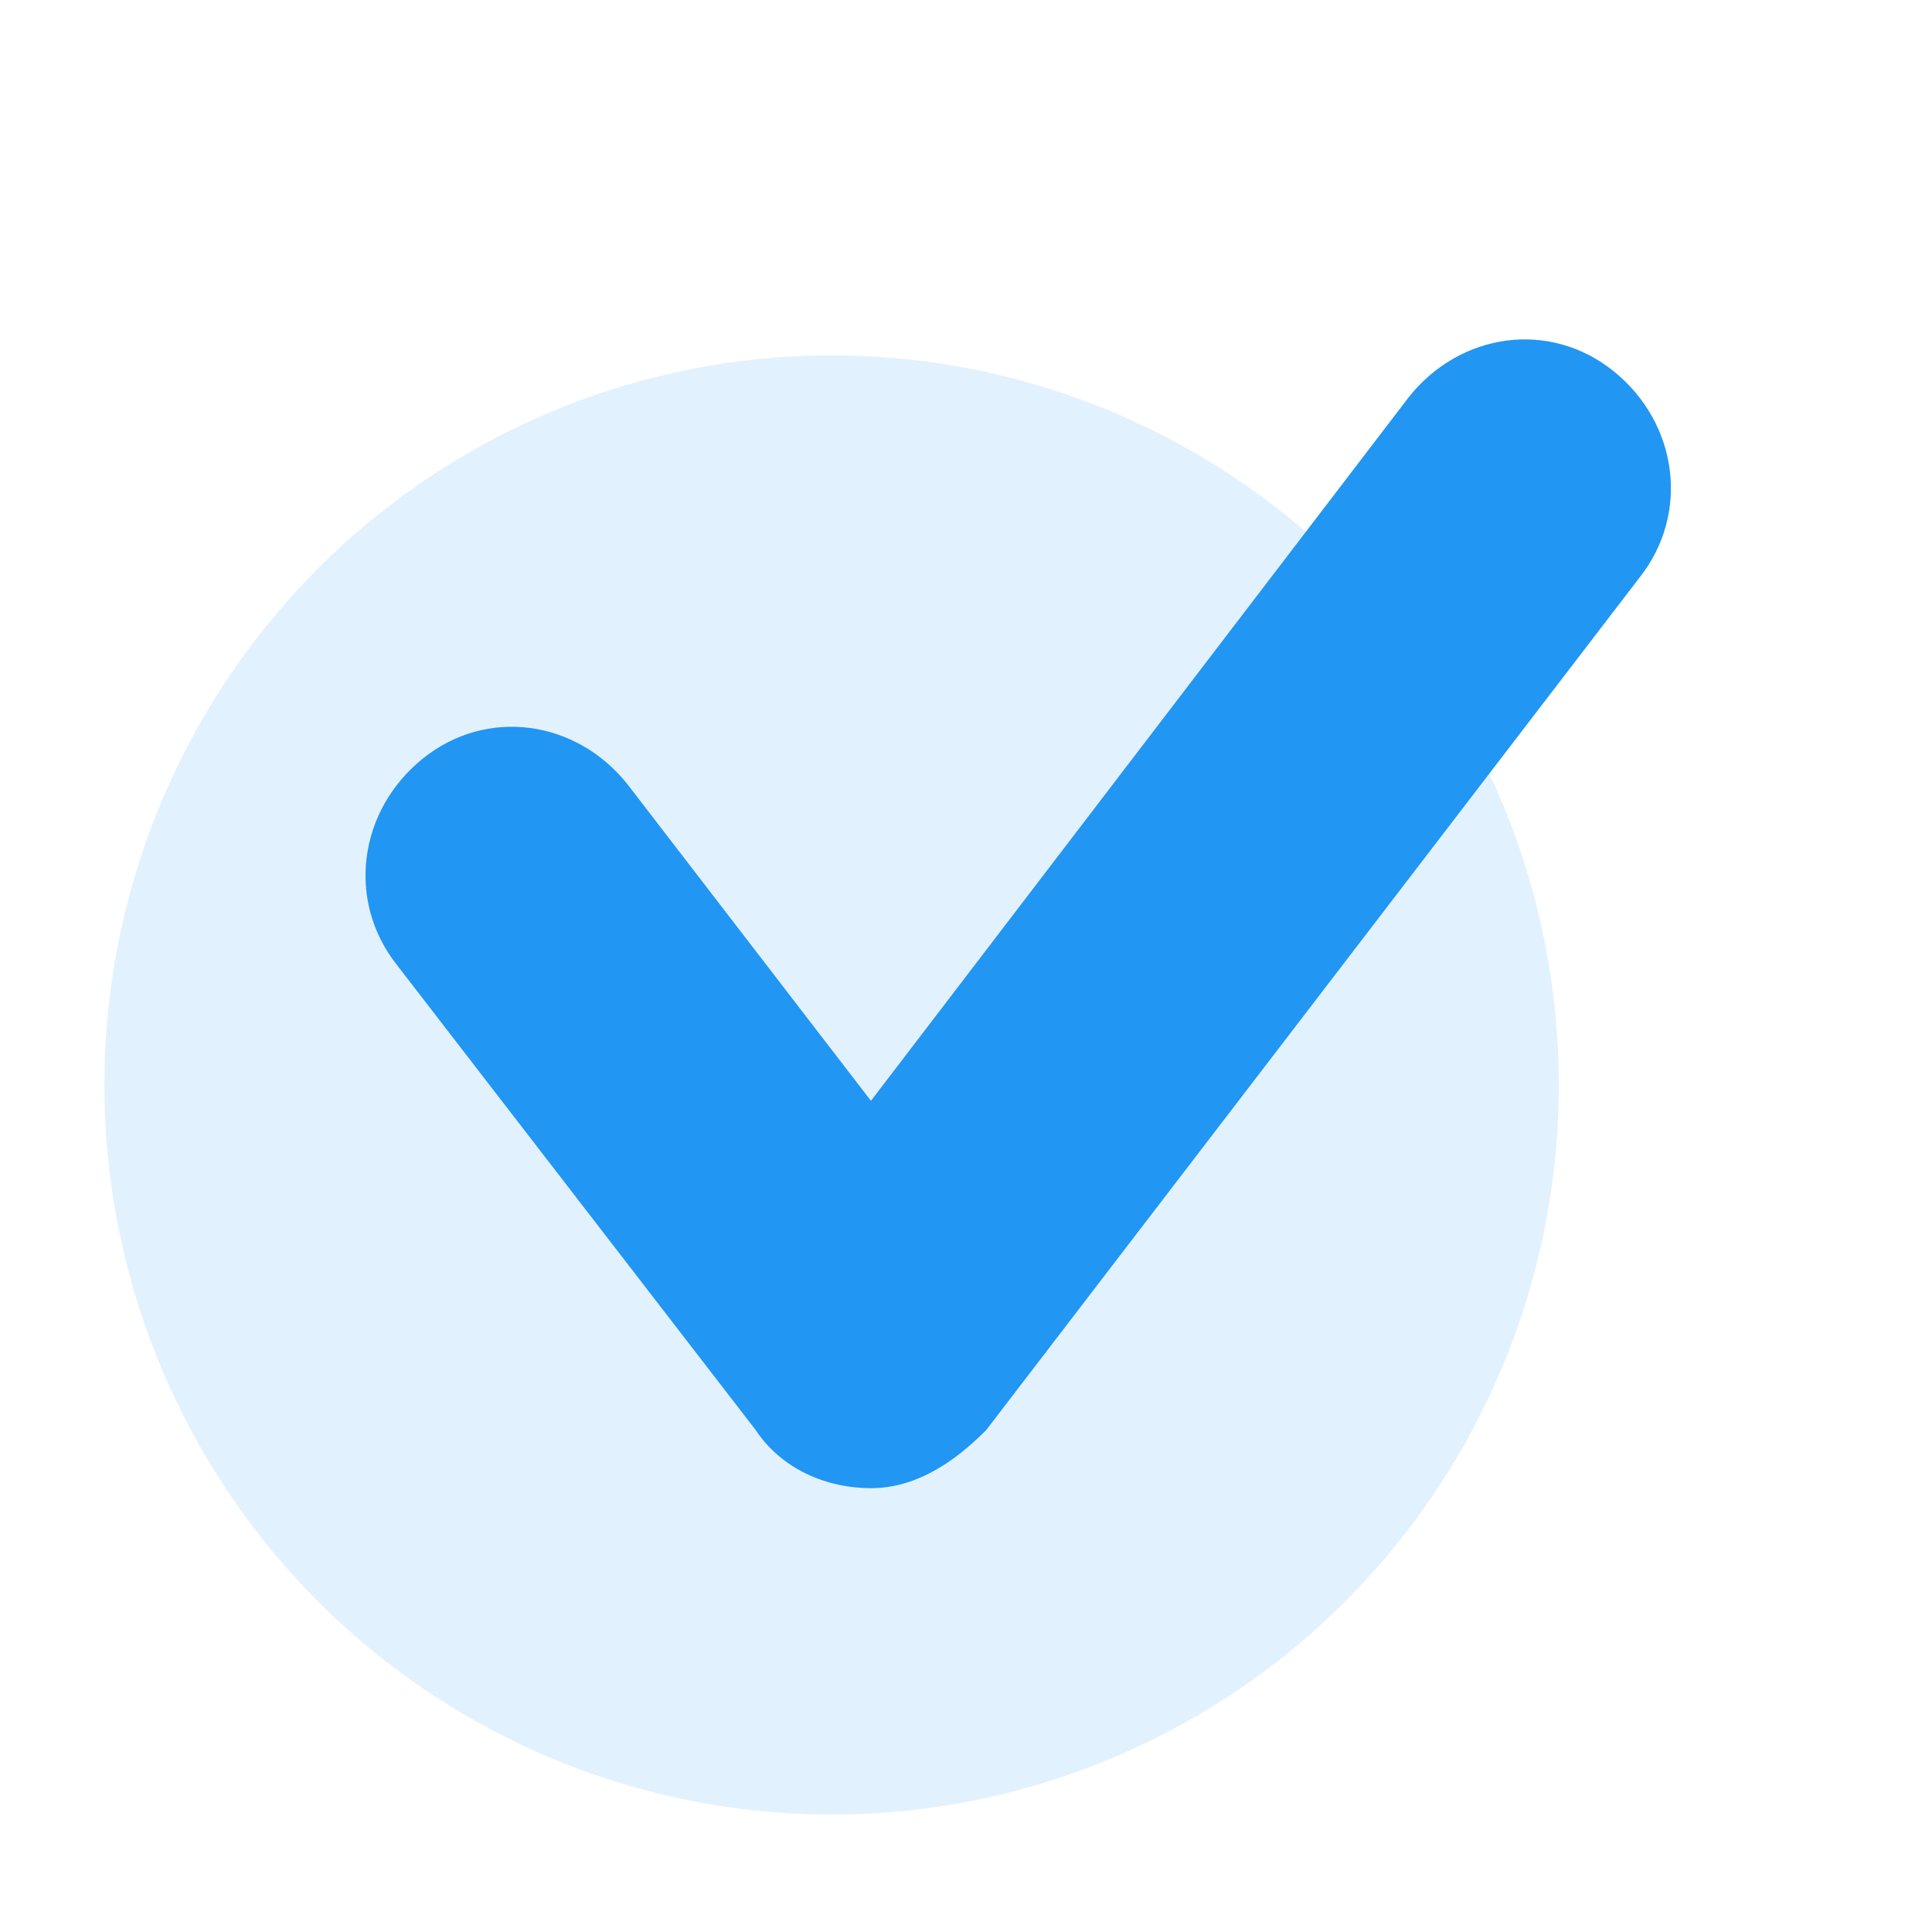 <?xml version="1.0" encoding="UTF-8"?>
<svg width="148px" height="148px" viewBox="0 0 148 148" version="1.1" xmlns="http://www.w3.org/2000/svg" xmlns:xlink="http://www.w3.org/1999/xlink">
    <title>3E618A63-FEE6-4C35-B11B-F8BA8CBB3477@1,5x</title>
    <g id="Web" stroke="none" stroke-width="1" fill="none" fill-rule="evenodd">
        <g id="5.-Reset-password---sukses-reset-password" transform="translate(-609, -198)">
            <g id="element-image/img_success" transform="translate(609, 198)">
                <rect id="Rectangle" x="0" y="0" width="148" height="148"></rect>
                <g id="Group-4" transform="translate(8, 26)">
                    <ellipse id="Oval" fill="#0084F4" opacity="0.115" cx="55.706" cy="57.112" rx="55.706" ry="55.888"></ellipse>
                    <path d="M58.718,88 C55.285,88 51.851,86.516 49.889,83.549 L22.421,47.941 C18.497,42.995 19.478,36.071 24.383,32.115 C29.288,28.158 36.155,29.148 40.079,34.093 L58.718,58.327 L99.921,4.42 C103.845,-0.526 110.712,-1.515 115.617,2.441 C120.522,6.398 121.503,13.322 117.579,18.267 L67.547,83.549 C65.095,86.022 62.152,88 58.718,88 Z" id="Path" fill="#2196F3" fill-rule="nonzero"></path>
                </g>
            </g>
        </g>
    </g>
</svg>